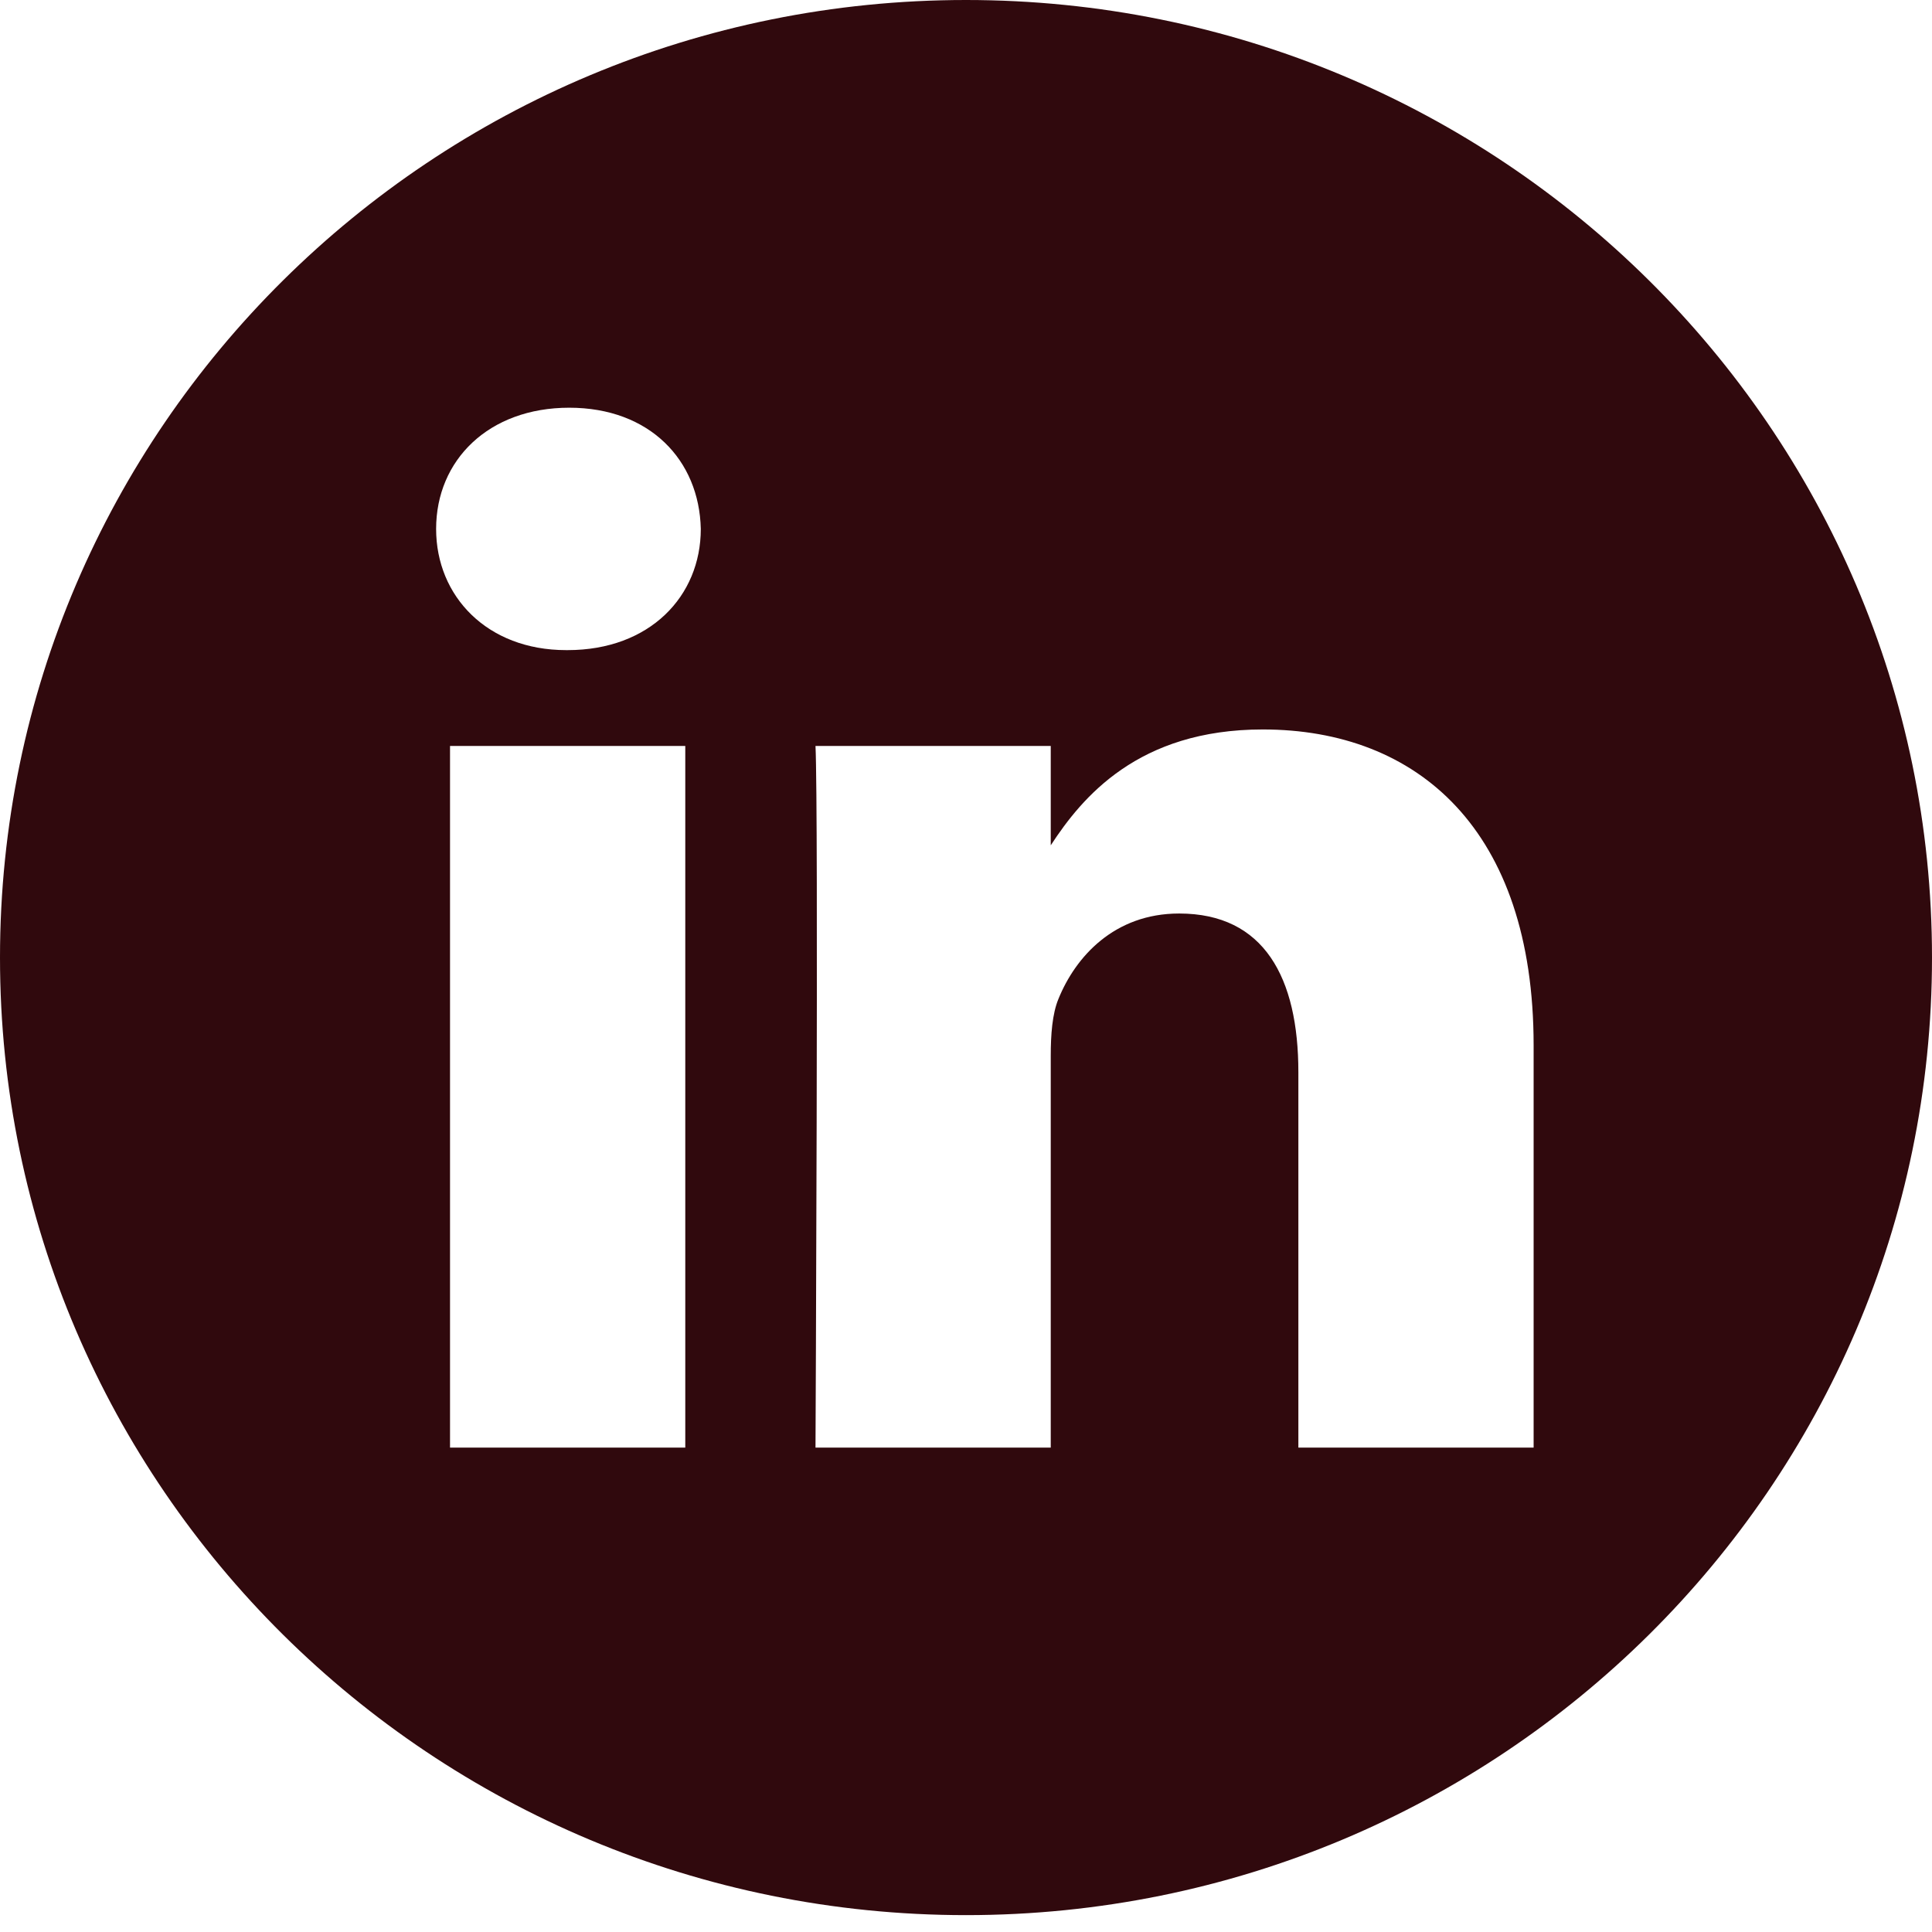 <svg width="30" height="30" viewBox="0 0 30 30" fill="none" xmlns="http://www.w3.org/2000/svg">
<g clip-path="url(#clip0_124_1832)">
<path d="M15 0C6.717 0 0 6.658 0 14.869C0 23.079 6.717 29.738 15 29.738C23.283 29.738 30 23.079 30 14.869C30 6.658 23.283 0 15 0ZM10.641 22.478H6.988V11.583H10.641V22.478ZM8.815 10.095H8.791C7.565 10.095 6.772 9.259 6.772 8.213C6.772 7.144 7.589 6.331 8.839 6.331C10.089 6.331 10.858 7.144 10.882 8.213C10.882 9.259 10.089 10.095 8.815 10.095ZM23.814 22.478H20.161V16.649C20.161 15.184 19.632 14.185 18.31 14.185C17.301 14.185 16.7 14.859 16.436 15.51C16.339 15.743 16.316 16.068 16.316 16.393V22.478H12.663C12.663 22.478 12.711 12.605 12.663 11.583H16.316V13.126C16.801 12.383 17.67 11.327 19.608 11.327C22.012 11.327 23.814 12.884 23.814 16.231V22.478Z" fill="#30090D"/>
</g>
<defs>
<clipPath id="clip0_124_1832">
<rect width="30" height="29.738" fill="white"/>
</clipPath>
</defs>
</svg>

